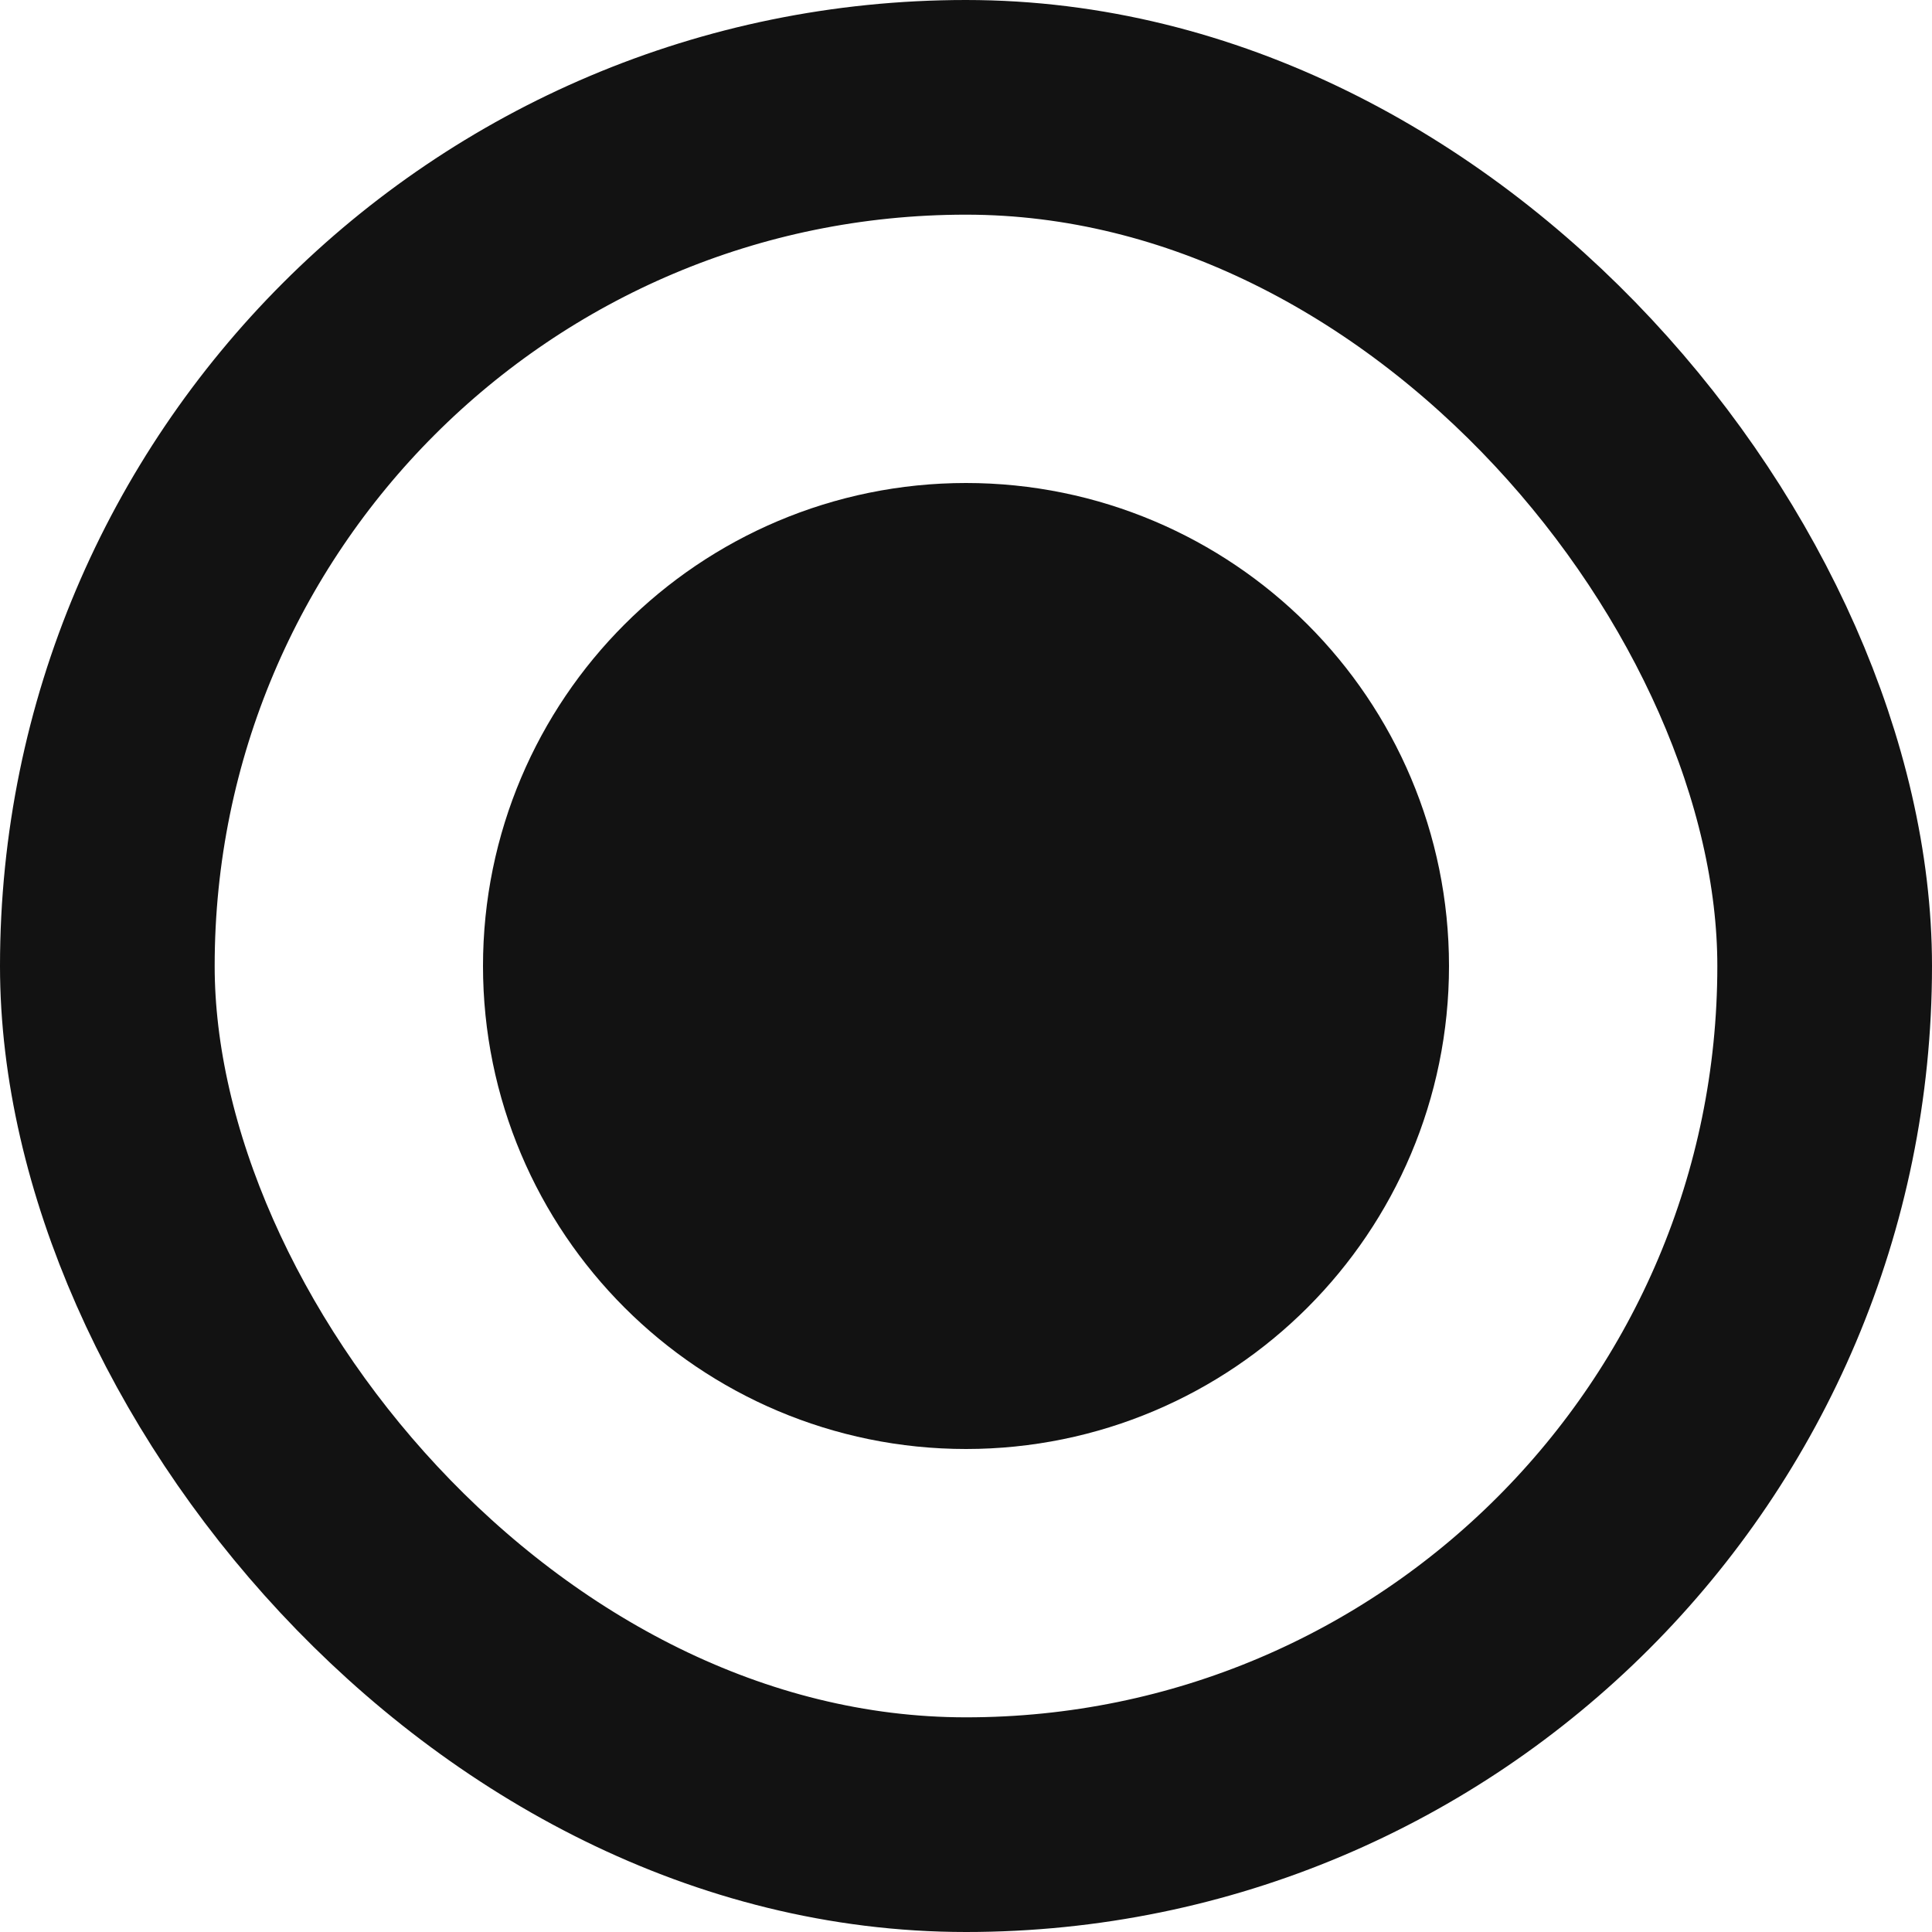 <svg id="icon_recording" data-name="icon / recording" xmlns="http://www.w3.org/2000/svg" width="36" height="36" viewBox="0 0 36 36">
  <rect id="frame" width="35.95" height="35" transform="translate(0 1)" fill="none"/>
  <g id="Ellipse_52" data-name="Ellipse 52" transform="translate(9 9)" fill="none" stroke="#121212" stroke-width="9">
    <circle cx="9" cy="9" r="9" stroke="none"/>
    <circle cx="9" cy="9" r="4.5" fill="none"/>
  </g>
  <g id="Rectangle_277" data-name="Rectangle 277" fill="none" stroke="#121212" stroke-width="4">
    <rect width="36" height="36" rx="18" stroke="none"/>
    <rect x="2" y="2" width="32" height="32" rx="16" fill="none"/>
  </g>
</svg>
